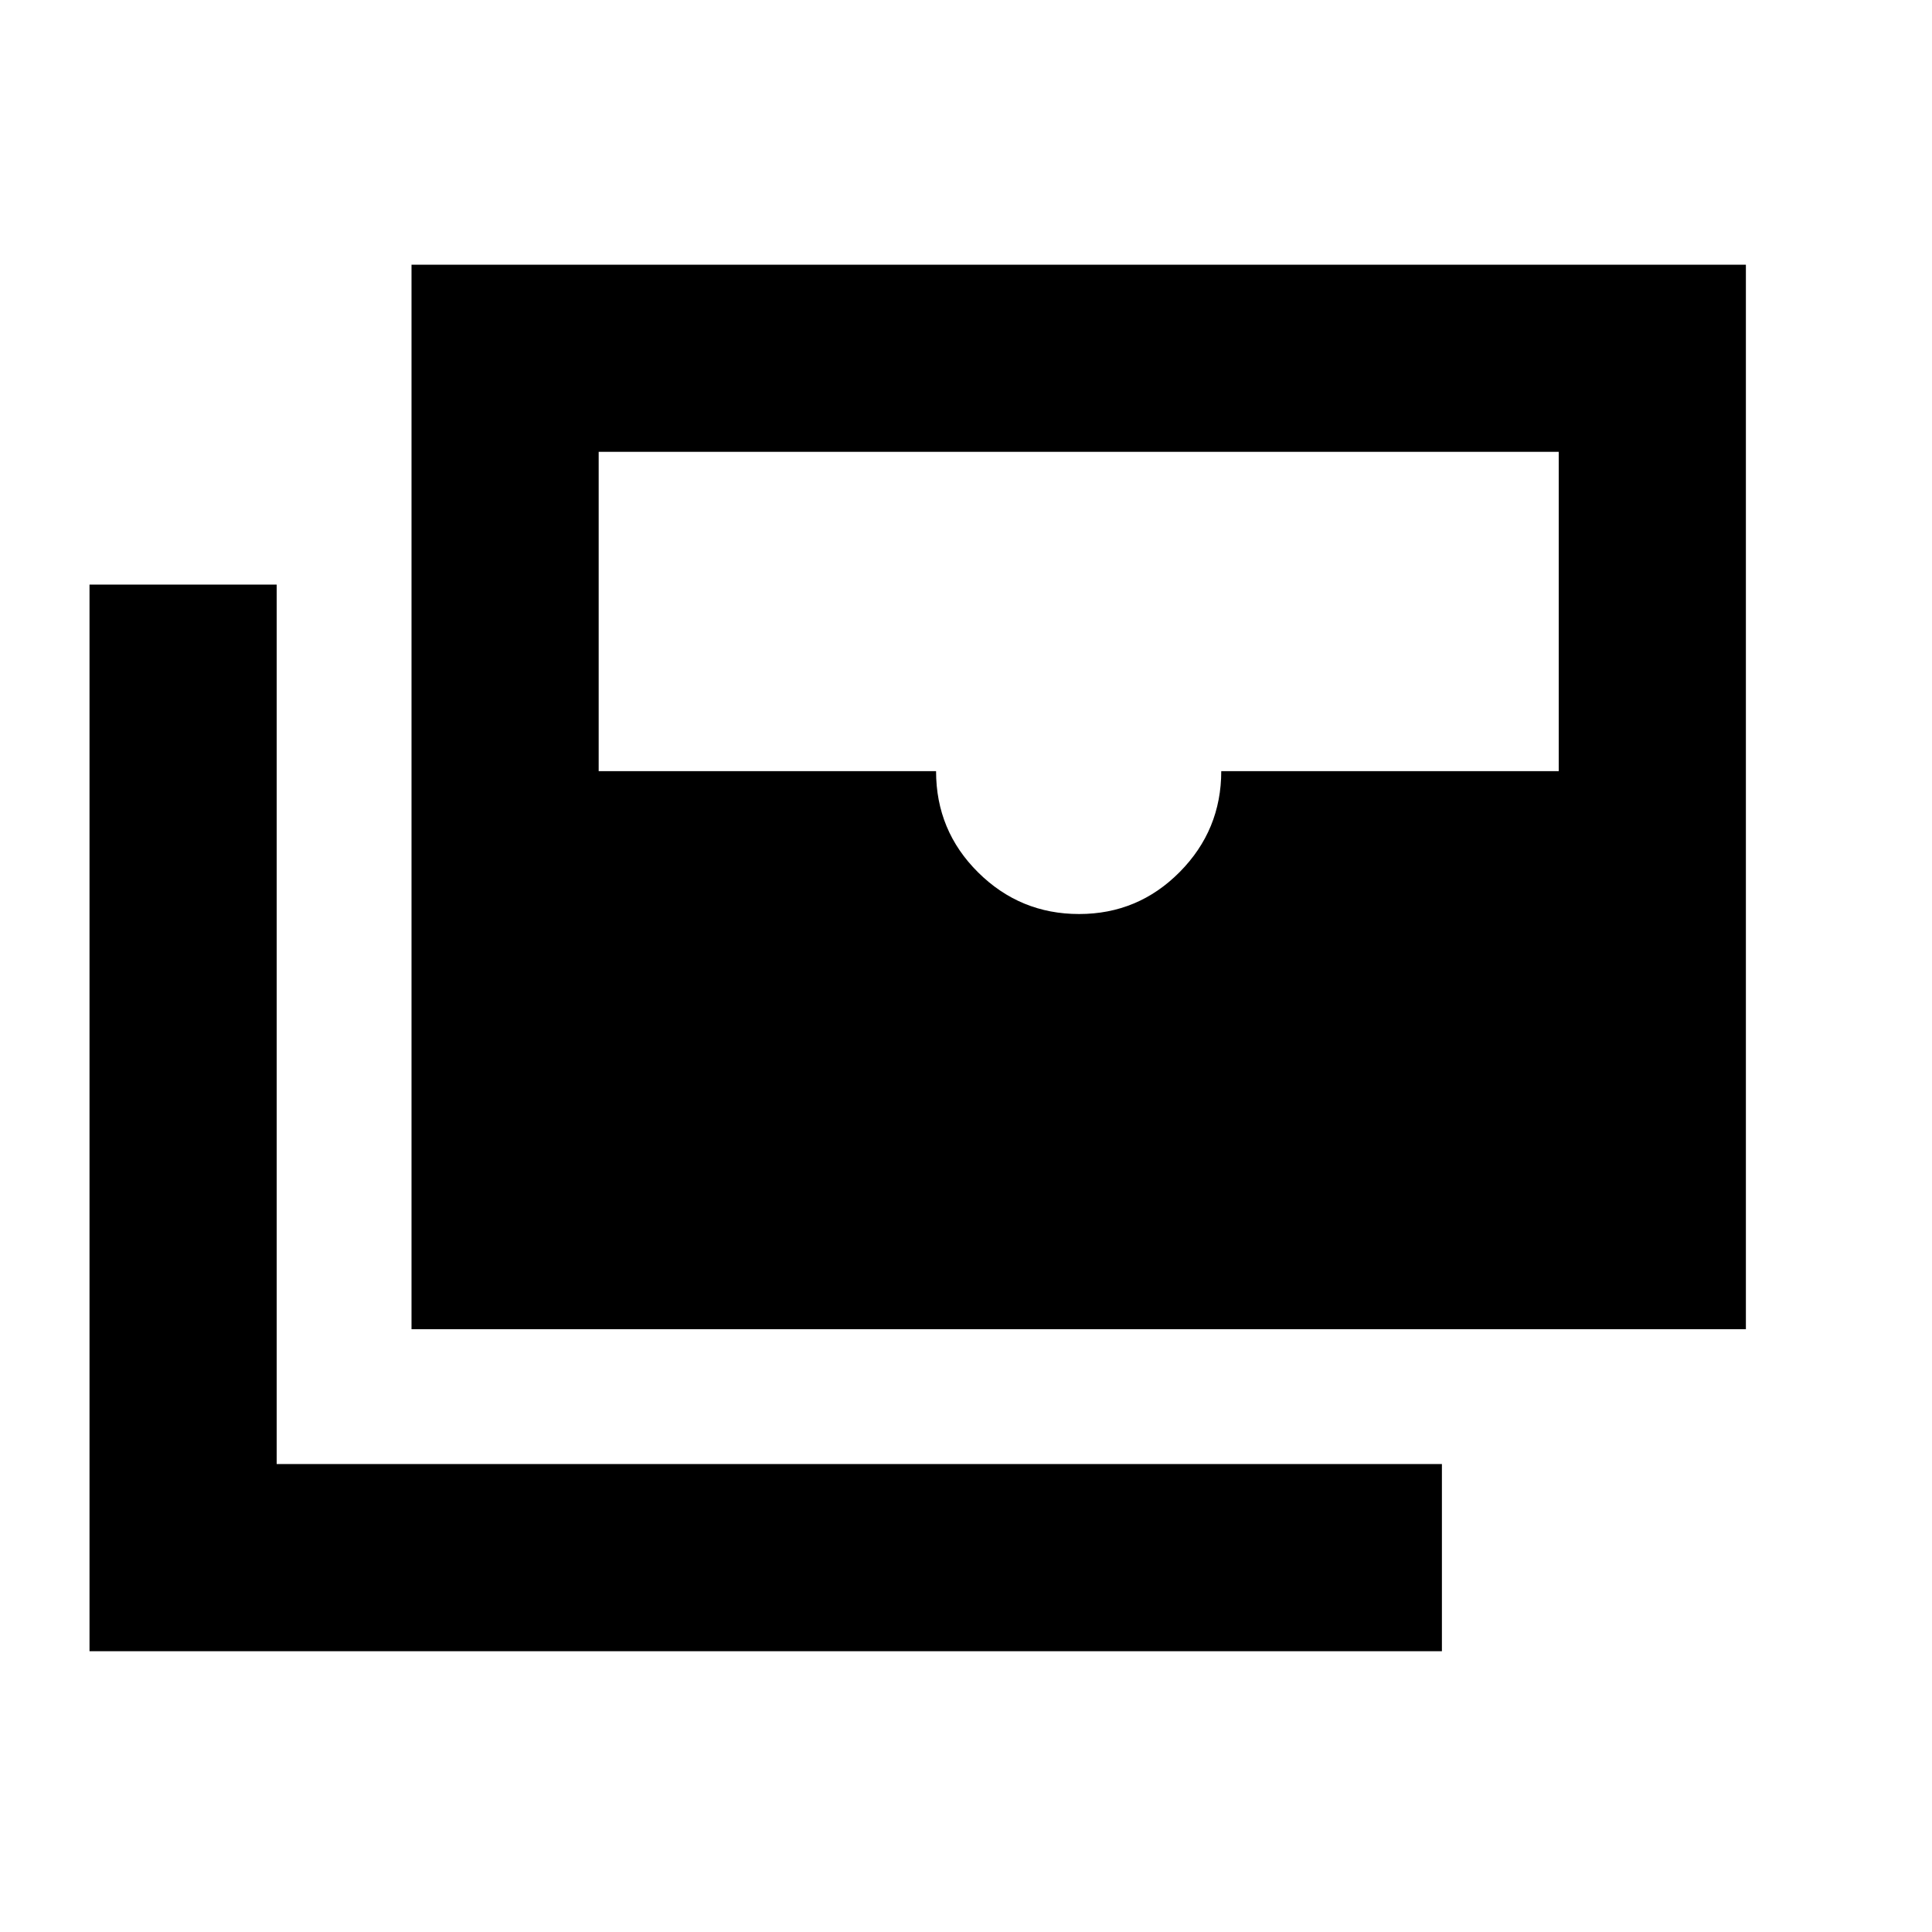 <svg xmlns="http://www.w3.org/2000/svg" height="20" viewBox="0 -960 960 960" width="20"><path d="M204.479-299.522v-528.957h663.044v528.957H204.479Zm331.709-206.306q29.313 0 49.98-20.856 20.667-20.856 20.667-50.144h167.686v-158.65H297.48v158.65h167.645q0 29.588 20.875 50.294 20.874 20.706 50.188 20.706Zm180.291 366.307H44.477v-530.001h93.002v437h579v93.001Z"/></svg>